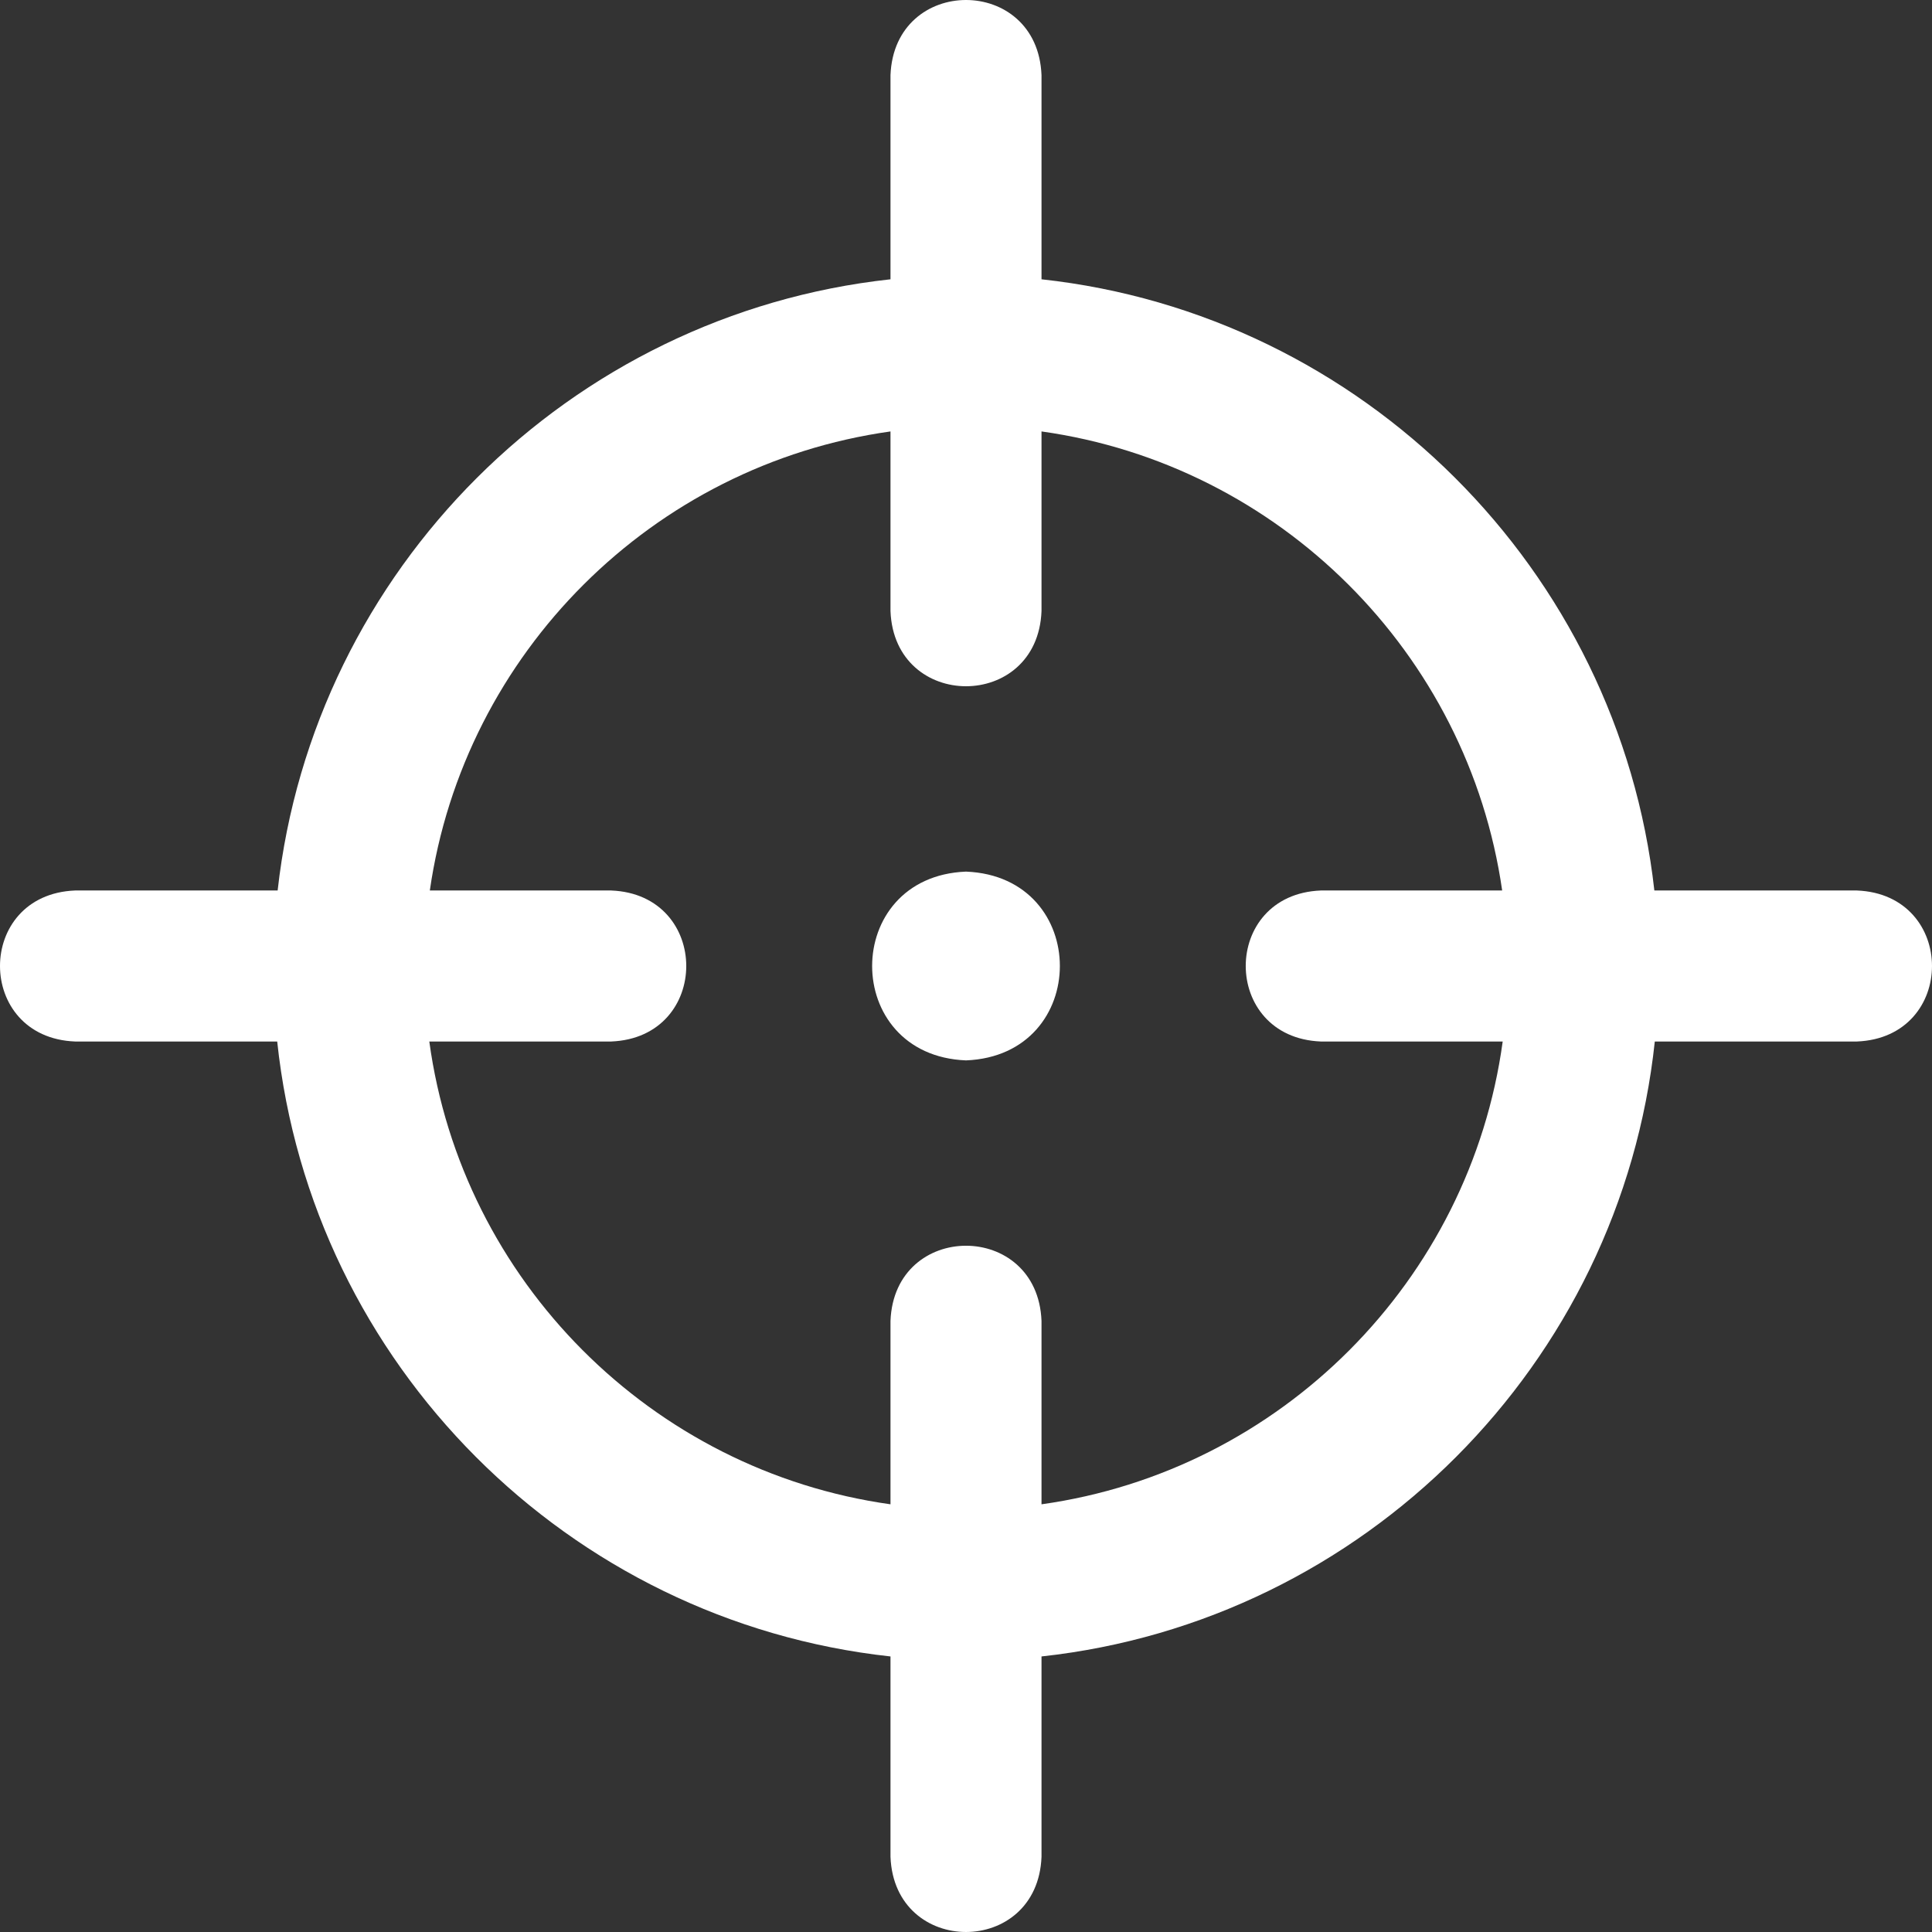 <svg width="48" height="48" viewBox="0 0 48 48" fill="none" xmlns="http://www.w3.org/2000/svg">
<rect x="0" y="0" width="48" height="48" fill="#333333" stroke="none"/>
<path d="M46.134 22.124H41.102C40.212 14.152 33.854 7.808 25.876 6.939V1.866C25.777 -0.623 22.222 -0.621 22.124 1.866V6.939C14.146 7.808 7.788 14.152 6.898 22.124H1.866C-0.623 22.223 -0.621 25.778 1.866 25.876H6.887C7.738 33.892 14.114 40.282 22.124 41.154V46.134C22.223 48.623 25.778 48.621 25.876 46.134V41.154C33.886 40.282 40.262 33.892 41.113 25.876H46.134C48.623 25.777 48.621 22.222 46.134 22.124ZM25.876 37.374V32.816C25.777 30.327 22.222 30.329 22.124 32.816V37.374C16.186 36.542 11.477 31.821 10.666 25.876H15.184C17.673 25.777 17.671 22.222 15.184 22.124H10.679C11.527 16.223 16.217 11.547 22.124 10.719V15.184C22.223 17.672 25.778 17.671 25.876 15.184V10.719C31.783 11.547 36.473 16.223 37.321 22.124H32.816C30.327 22.223 30.329 25.777 32.816 25.876H37.334C36.523 31.821 31.814 36.542 25.876 37.374ZM24 26.345C20.889 26.221 20.892 21.778 24 21.655C27.111 21.779 27.108 26.222 24 26.345Z" fill="white"/>
</svg>
